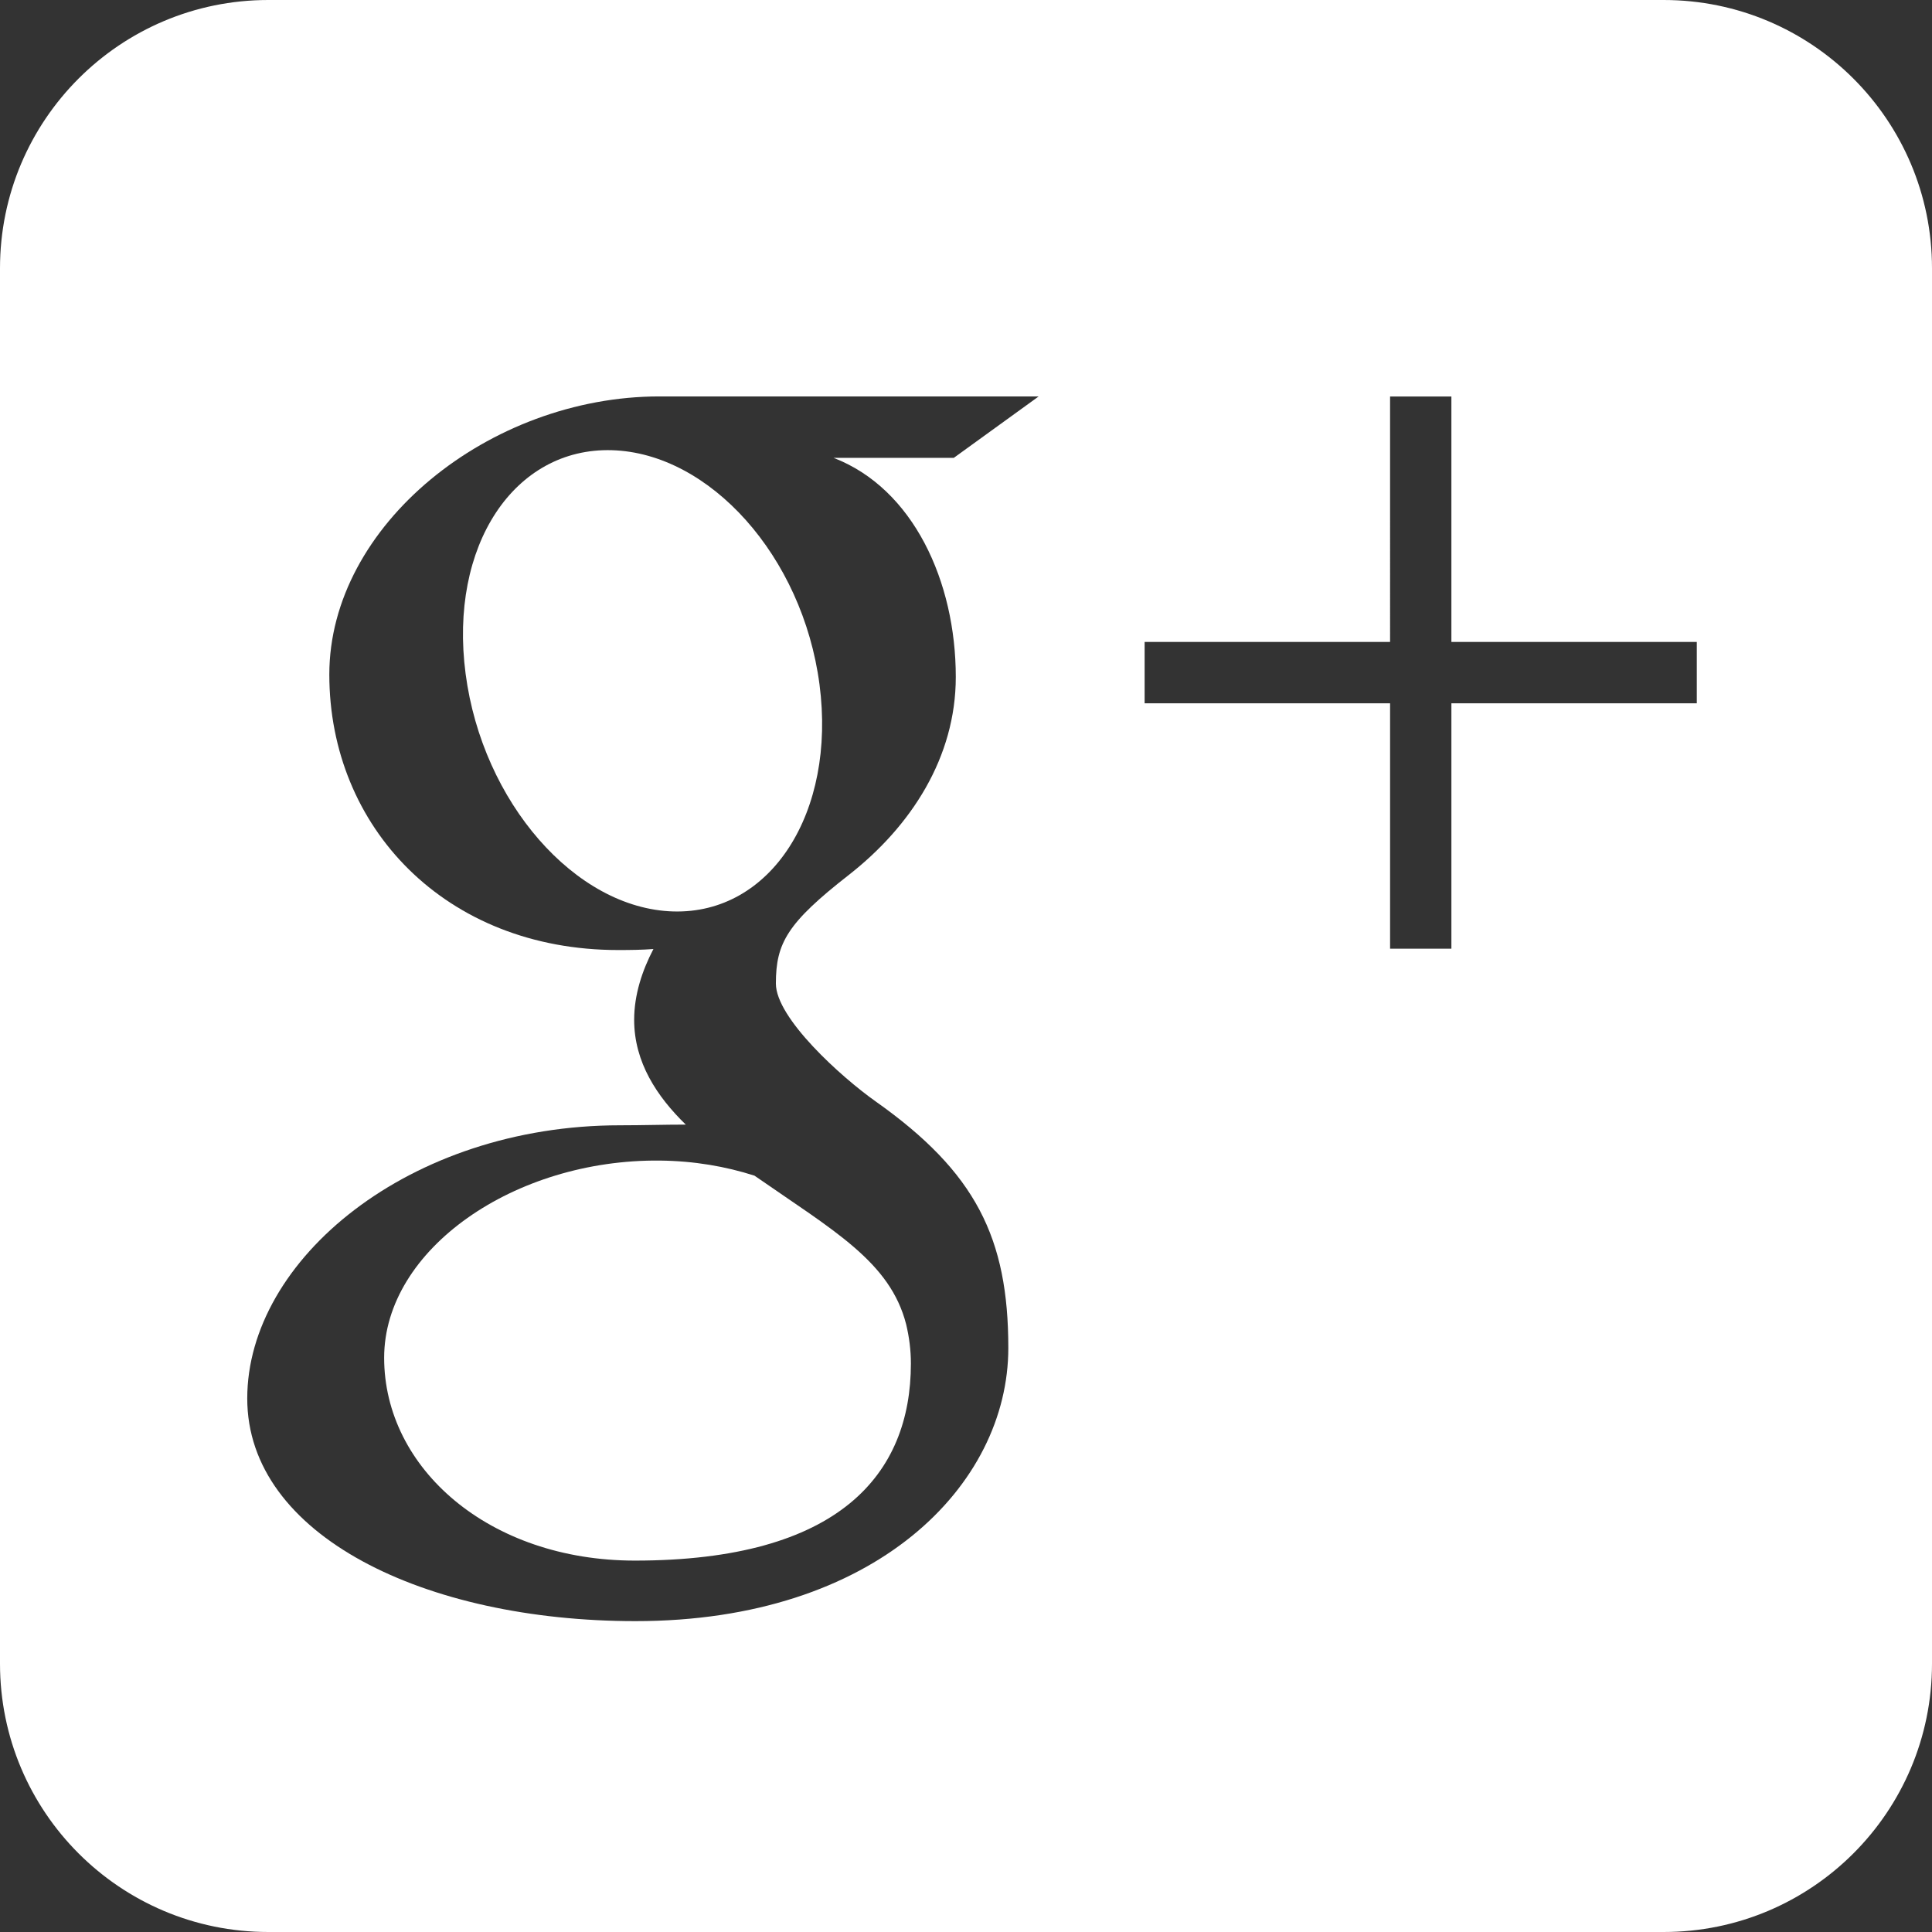 <?xml version="1.0" encoding="utf-8"?>
<!-- Generator: Adobe Illustrator 15.0.2, SVG Export Plug-In . SVG Version: 6.00 Build 0)  -->
<!DOCTYPE svg PUBLIC "-//W3C//DTD SVG 1.1//EN" "http://www.w3.org/Graphics/SVG/1.1/DTD/svg11.dtd">
<svg version="1.1" id="Layer_1" xmlns="http://www.w3.org/2000/svg" xmlns:xlink="http://www.w3.org/1999/xlink" x="0px" y="0px"
	 width="42px" height="42px" viewBox="0 0 42 42" enable-background="new 0 0 42 42" xml:space="preserve">
<rect x="0" y="0" width="42" height="42" fill="#333333" stroke="none"/>
<path fill="#FFFFFF" d="M14.35,25.23c-3.165-0.034-5.999,1.929-5.999,4.287c0,2.407,2.285,4.409,5.45,4.409
	c4.449,0,6.001-1.88,6.001-4.285c0-0.291-0.037-0.575-0.103-0.851c-0.348-1.362-1.579-2.037-3.297-3.232
	C15.777,25.357,15.088,25.238,14.35,25.23z"/>
<path fill="#FFFFFF" d="M36.166,0H5.833C2.611,0,0,2.611,0,5.833v30.333C0,39.389,2.611,42,5.833,42h30.333
	C39.388,42,42,39.389,42,36.166V5.833C42,2.611,39.388,0,36.166,0z M20.778,14.717c0,1.742-0.965,3.24-2.329,4.306
	c-1.33,1.039-1.582,1.475-1.582,2.358c0,0.754,1.425,2.037,2.17,2.564c2.178,1.54,2.883,2.97,2.883,5.359
	c0,2.979-2.883,5.938-8.103,5.938c-4.579,0-8.442-1.861-8.442-4.84c0-3.023,3.524-5.939,8.104-5.939
	c0.498,0,0.955-0.015,1.429-0.015c-0.626-0.609-1.122-1.357-1.122-2.277c0-0.547,0.175-1.073,0.419-1.54
	c-0.249,0.019-0.503,0.022-0.766,0.022c-3.76,0-6.28-2.675-6.28-5.989c0-3.245,3.48-6.046,7.176-6.046c2.062,0,8.245,0,8.245,0
	l-1.845,1.335H18.12C19.854,10.62,20.778,12.643,20.778,14.717z M36.887,15.289h-5.335v5.335h-1.333v-5.335h-5.336v-1.334h5.336
	V8.619h1.333v5.336h5.335V15.289z"/>
<path fill="#FFFFFF" d="M13.304,9.787c-2.124-0.062-3.549,2.072-3.182,4.861c0.366,2.79,2.386,5.103,4.511,5.166
	c2.123,0.062,3.548-2.146,3.182-4.936C17.448,12.09,15.428,9.851,13.304,9.787z"/>
</svg>
